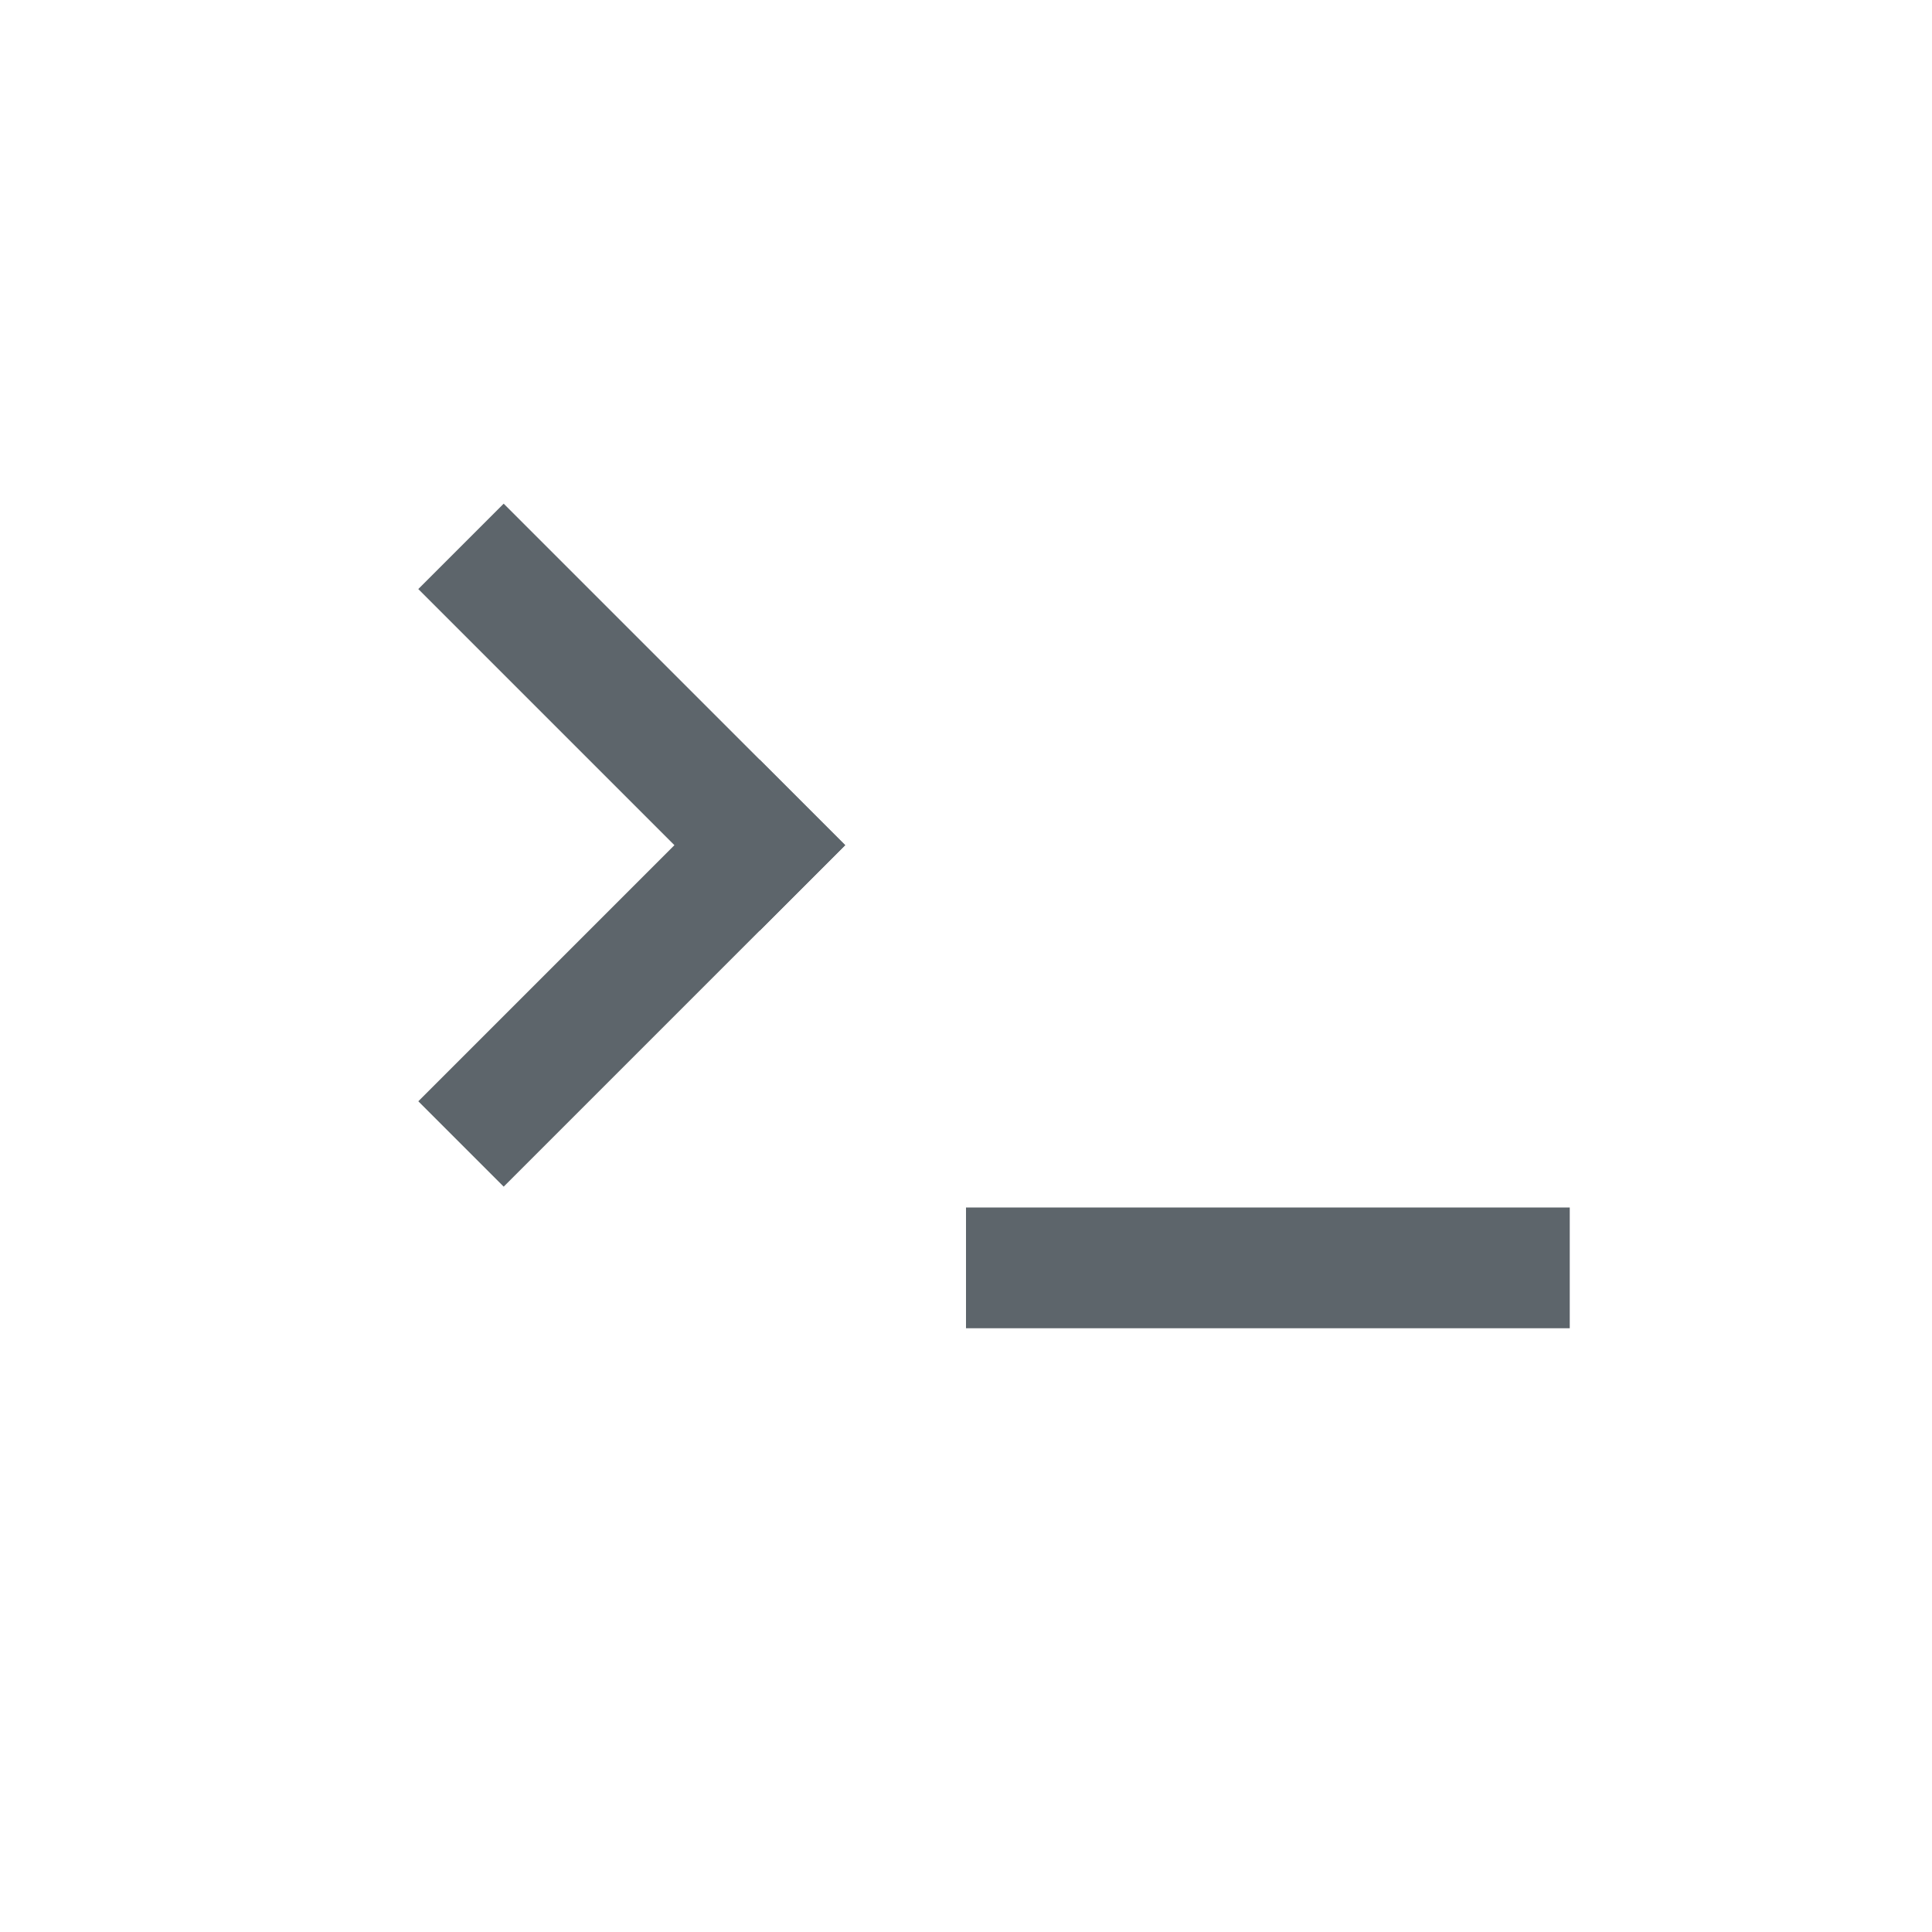 <svg width="16px" height="16px" version="1.1" viewBox="0 0 16 16" xmlns="http://www.w3.org/2000/svg">
 <rect x="8" y="10" width="5" height="1" fill="#5d656b" stroke-width="1.118"/>
 <rect transform="matrix(.707 -.707 -.707 -.707 0 0)" x="-4" y="-9.9" width="4" height="1" fill="#5d656b"/>
 <rect transform="rotate(45)" x="5.899" y="2.5583e-6" width="4" height="1" fill="#5d656b"/>
</svg>
